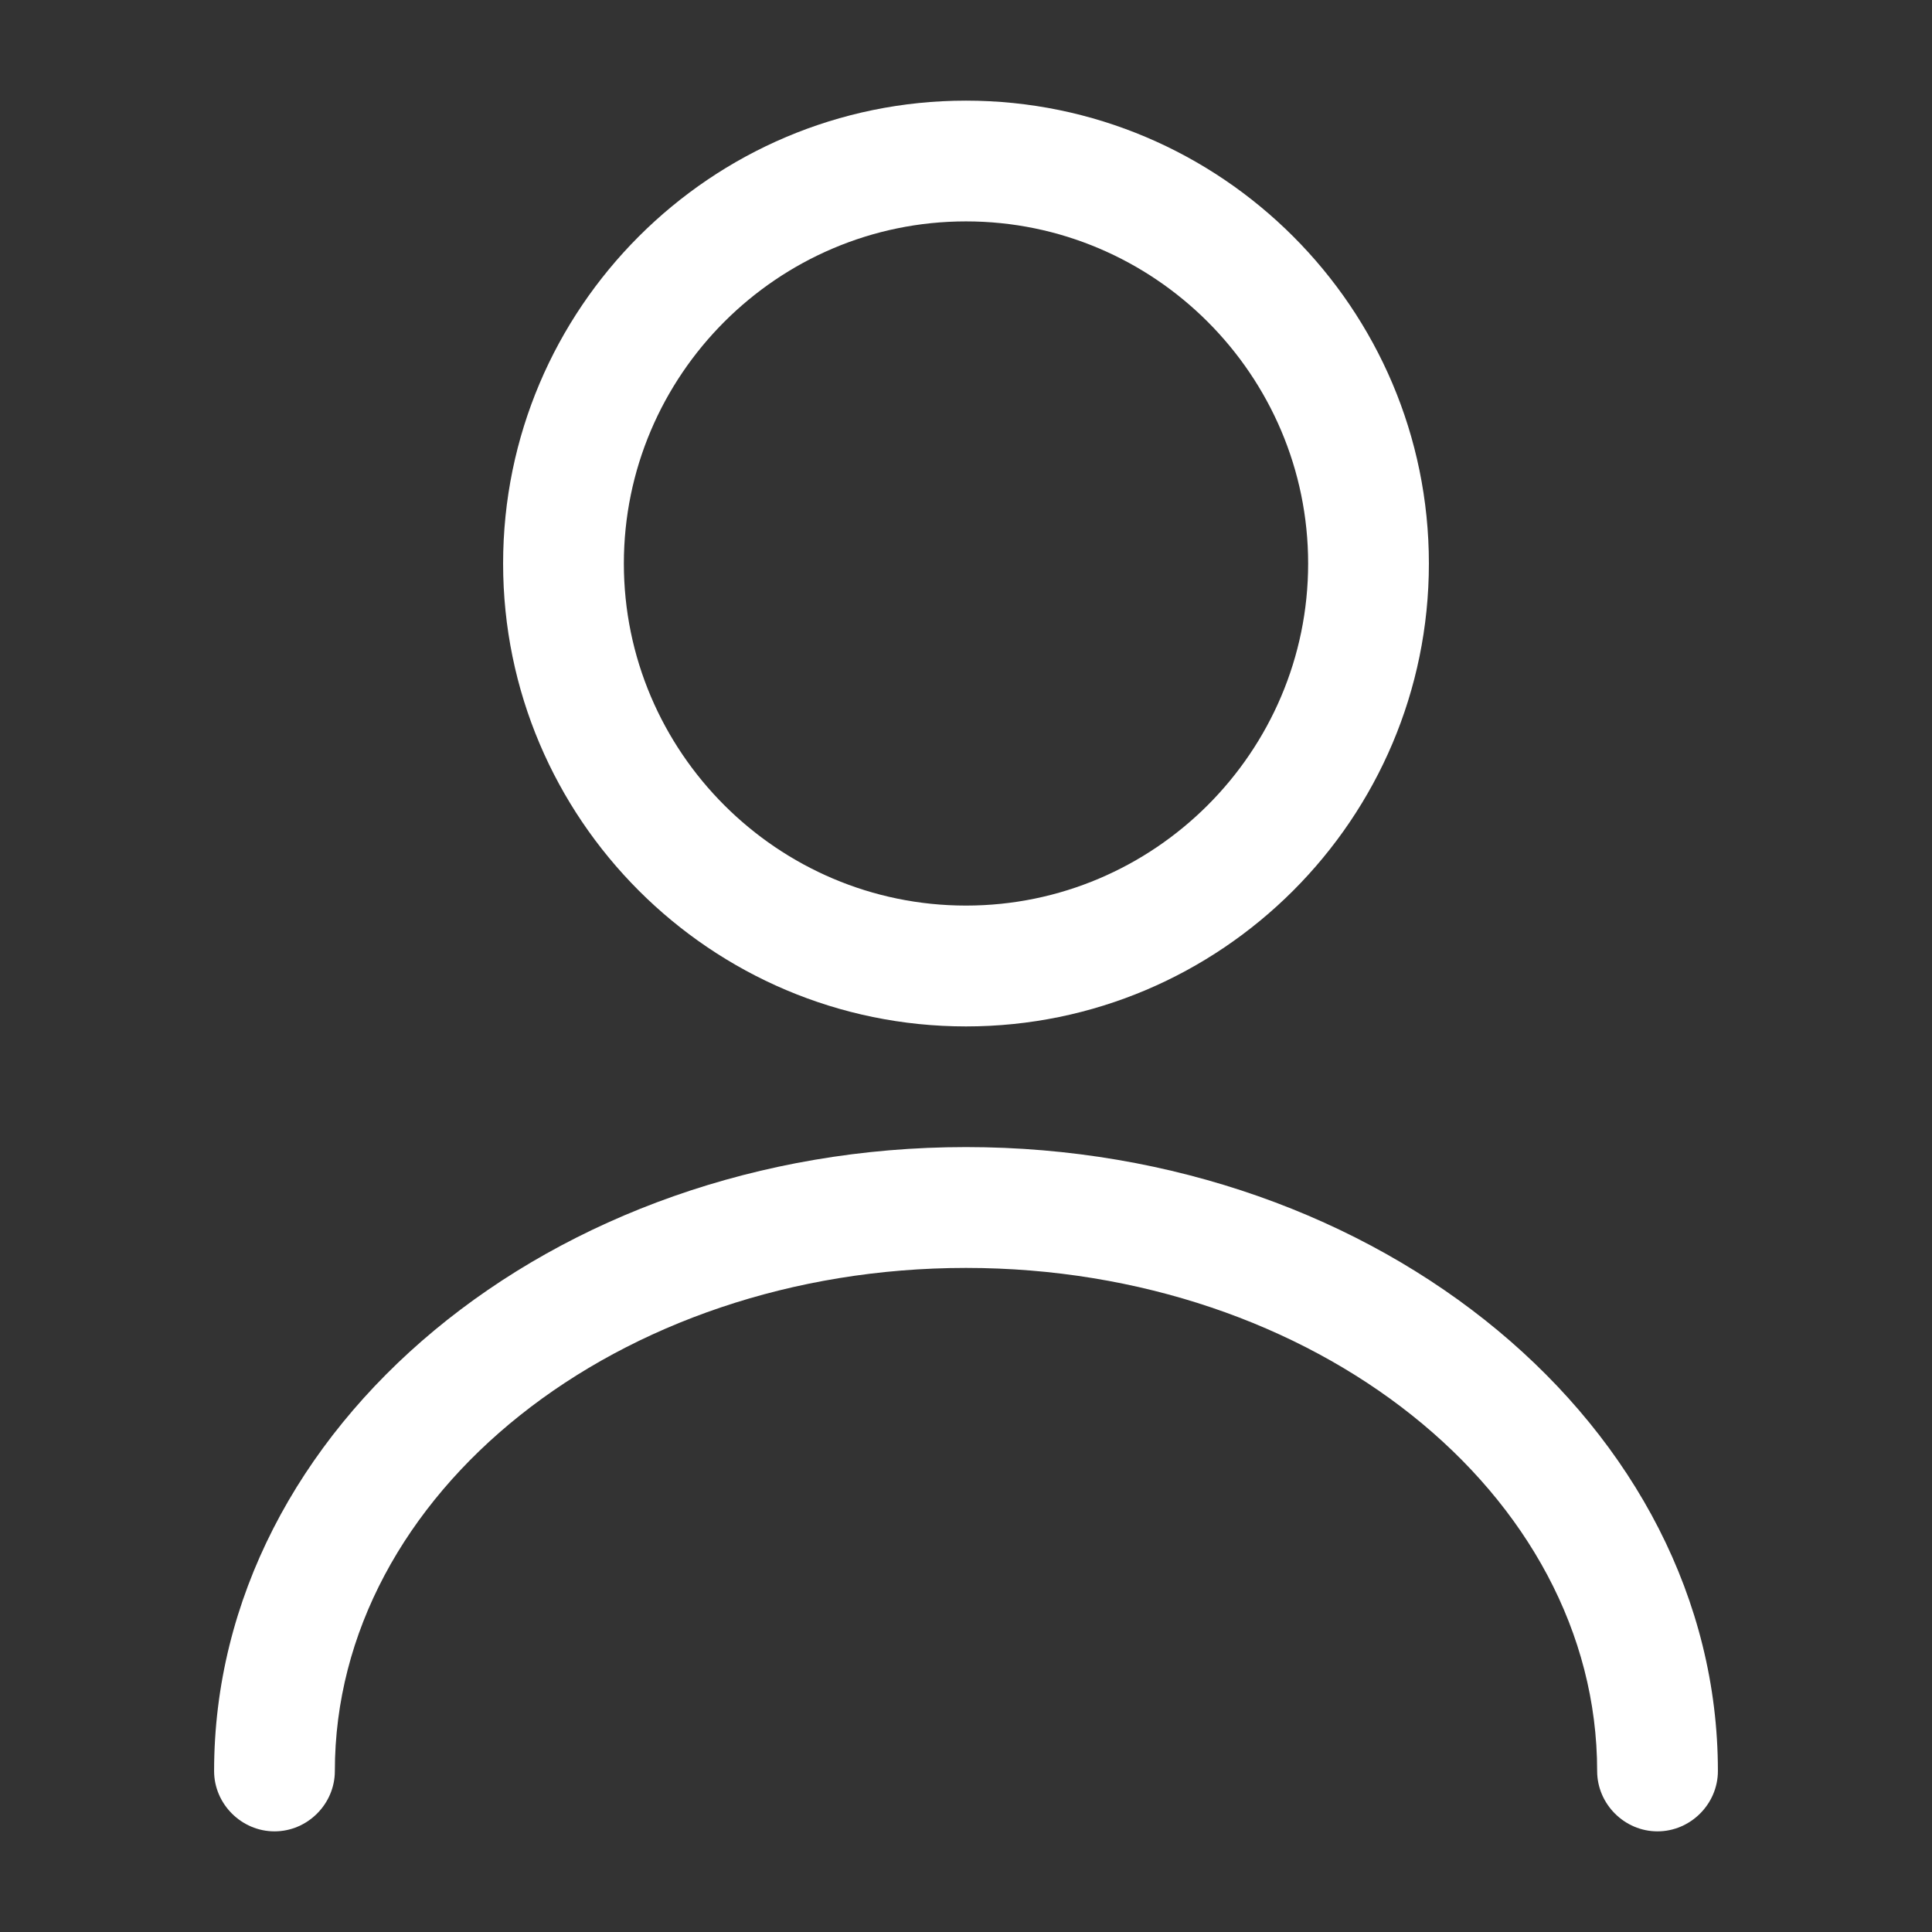 <svg width="22" height="22" viewBox="0 0 22 22" fill="none" xmlns="http://www.w3.org/2000/svg">
<rect x="0" y="0" width="22" height="22" fill="#333333" stroke="none"/>
<path d="M11 11.688C8.094 11.688 5.729 9.323 5.729 6.417C5.729 3.511 8.094 1.146 11 1.146C13.906 1.146 16.271 3.511 16.271 6.417C16.271 9.323 13.906 11.688 11 11.688ZM11 2.521C8.855 2.521 7.104 4.272 7.104 6.417C7.104 8.562 8.855 10.312 11 10.312C13.145 10.312 14.896 8.562 14.896 6.417C14.896 4.272 13.145 2.521 11 2.521Z" fill="white"/>
<path d="M18.874 20.854C18.498 20.854 18.187 20.543 18.187 20.167C18.187 17.004 14.96 14.438 11 14.438C7.04 14.438 3.813 17.004 3.813 20.167C3.813 20.543 3.502 20.854 3.126 20.854C2.75 20.854 2.438 20.543 2.438 20.167C2.438 16.253 6.279 13.062 11 13.062C15.721 13.062 19.562 16.253 19.562 20.167C19.562 20.543 19.25 20.854 18.874 20.854Z" fill="white"/>
</svg>
